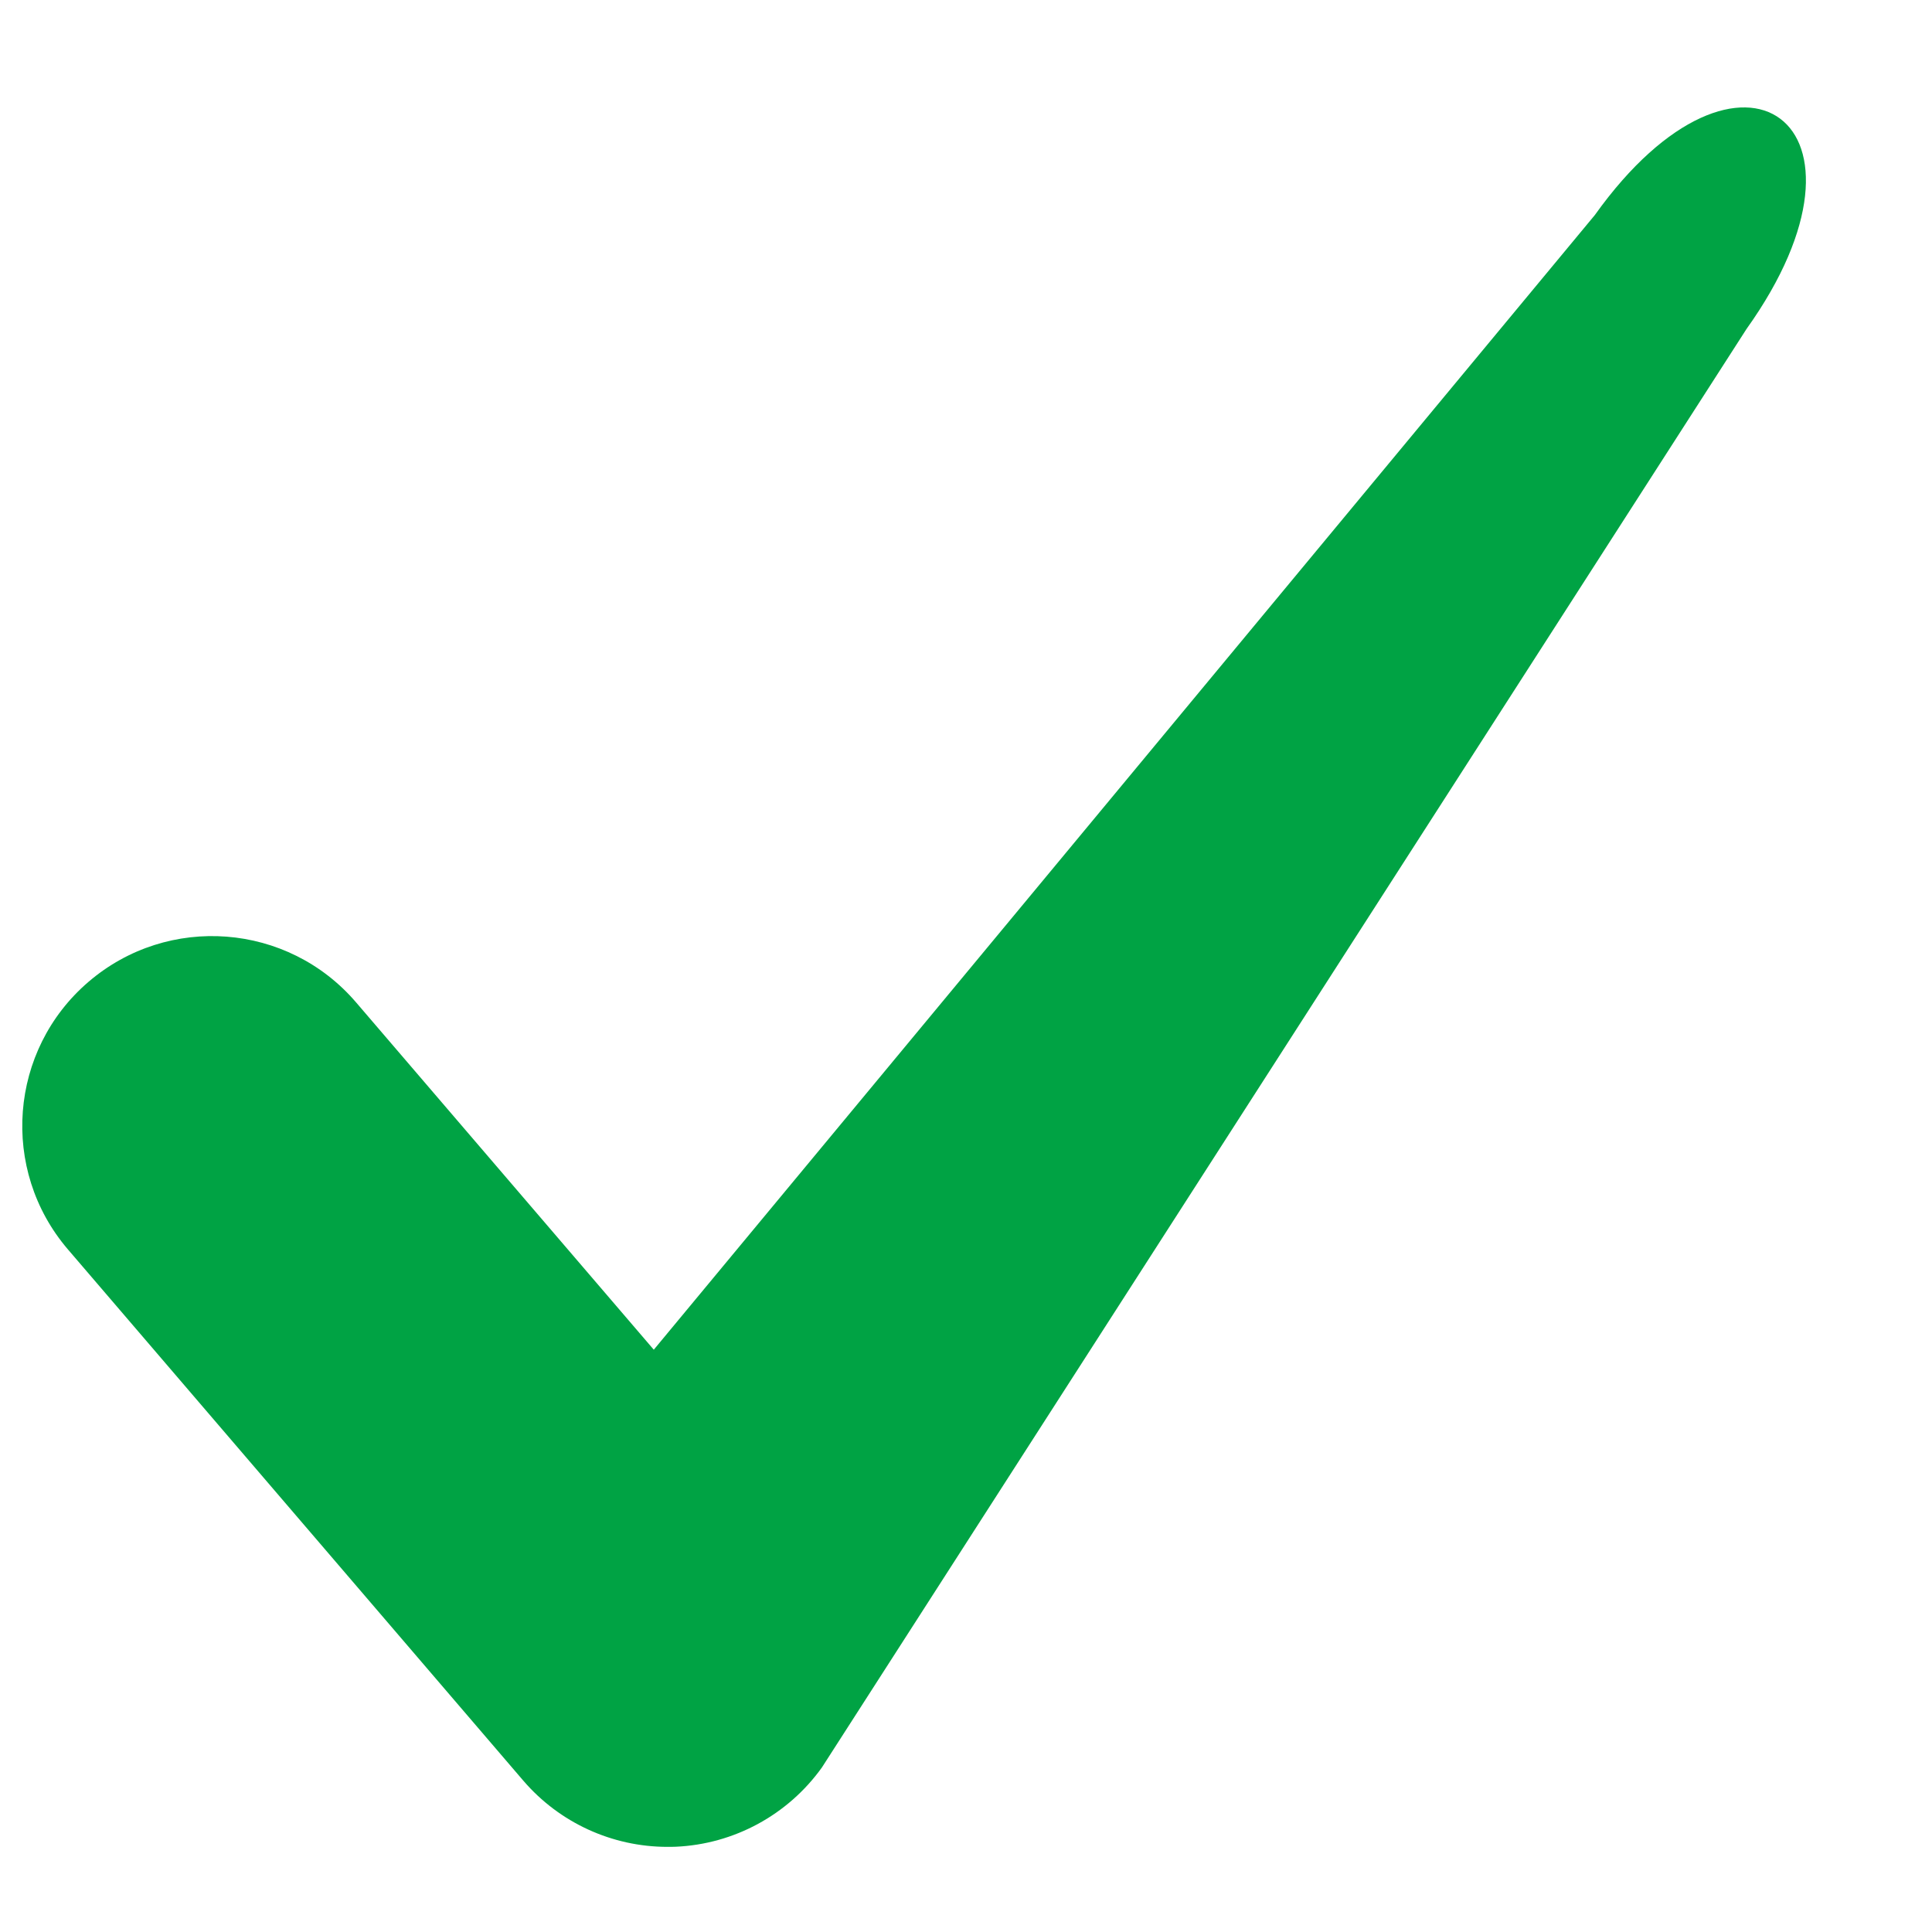 <svg width="15" height="15" viewBox="0 0 15 15" fill="none" xmlns="http://www.w3.org/2000/svg">
<path d="M5.182 14.339C4.753 14.339 4.344 14.152 4.063 13.825L0.527 9.7C-0.002 9.082 0.07 8.152 0.687 7.623C1.305 7.093 2.235 7.164 2.765 7.783L5.076 10.479L12.382 1.67C13.513 0.086 14.696 0.963 13.56 2.554L6.381 13.723C6.117 14.091 5.699 14.318 5.247 14.338C5.225 14.339 5.203 14.339 5.182 14.339Z" fill="#00A344"/>
</svg>
